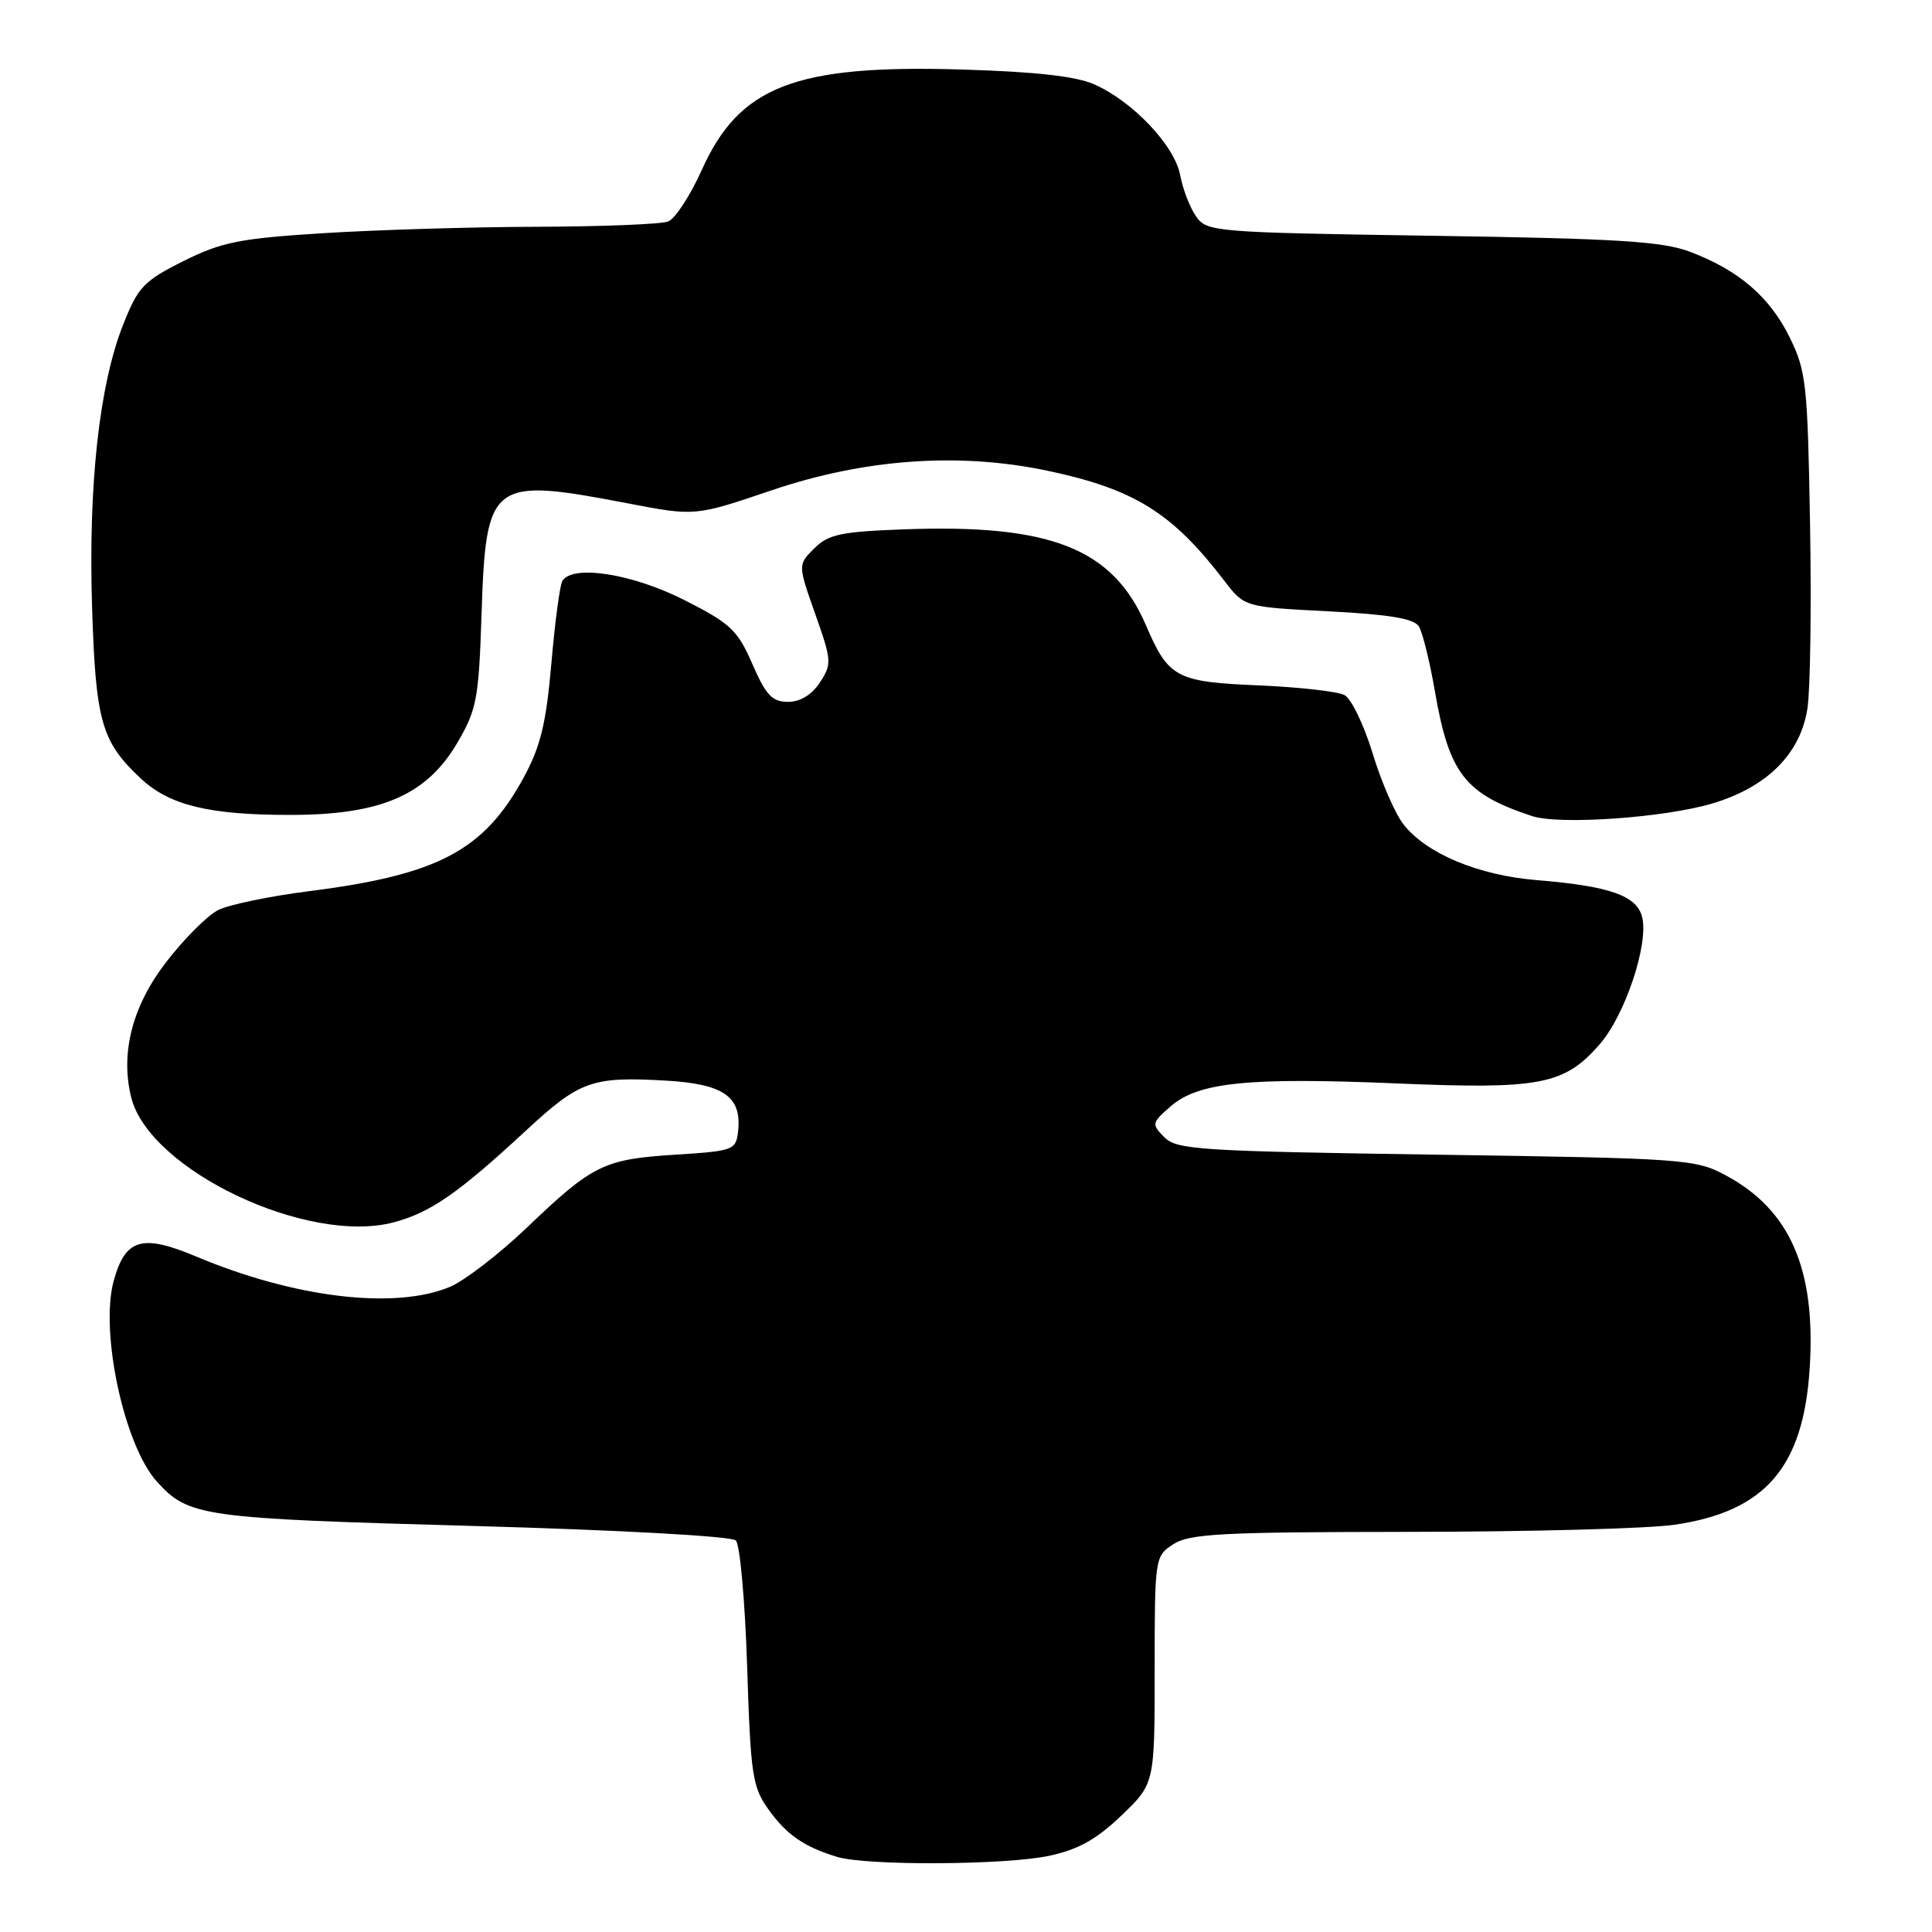 <?xml version="1.0" encoding="UTF-8" standalone="no"?>
<!DOCTYPE svg PUBLIC "-//W3C//DTD SVG 1.1//EN" "http://www.w3.org/Graphics/SVG/1.1/DTD/svg11.dtd" >
<svg xmlns="http://www.w3.org/2000/svg" xmlns:xlink="http://www.w3.org/1999/xlink" version="1.1" viewBox="0 0 256 256">
 <g >
 <path fill="currentColor"
d=" M 139.04 245.90 C 142.87 245.08 145.30 243.72 148.59 240.57 C 153.00 236.34 153.00 236.34 153.00 221.29 C 153.00 206.39 153.03 206.21 155.46 204.62 C 157.59 203.22 161.92 203.00 186.71 202.98 C 202.55 202.97 218.36 202.55 221.86 202.04 C 233.88 200.30 238.95 194.45 239.79 181.35 C 240.64 168.17 237.21 160.30 228.62 155.71 C 224.66 153.59 223.15 153.48 190.28 153.00 C 158.96 152.54 155.92 152.35 154.28 150.69 C 152.57 148.95 152.60 148.78 155.14 146.58 C 158.80 143.40 165.43 142.73 185.09 143.56 C 204.05 144.36 207.25 143.75 211.92 138.43 C 215.32 134.57 218.49 125.09 217.59 121.51 C 216.88 118.67 213.28 117.41 203.62 116.62 C 195.87 115.98 189.03 113.12 185.98 109.25 C 184.87 107.84 183.02 103.59 181.88 99.82 C 180.73 96.05 179.05 92.57 178.15 92.10 C 177.24 91.62 172.16 91.05 166.85 90.82 C 155.84 90.36 154.84 89.83 151.84 82.84 C 147.46 72.67 139.25 69.42 119.78 70.14 C 111.42 70.45 109.75 70.80 107.89 72.67 C 105.72 74.83 105.72 74.83 108.02 81.35 C 110.21 87.54 110.24 87.99 108.64 90.43 C 107.56 92.07 106.04 93.00 104.41 93.00 C 102.32 93.00 101.49 92.12 99.69 87.98 C 97.72 83.47 96.80 82.61 90.62 79.48 C 83.75 76.01 75.87 74.78 74.52 76.97 C 74.19 77.50 73.53 82.42 73.06 87.91 C 72.36 95.90 71.63 98.91 69.38 103.05 C 64.12 112.70 58.07 115.91 41.00 118.08 C 35.77 118.74 30.34 119.87 28.92 120.58 C 27.50 121.29 24.39 124.40 22.02 127.48 C 17.53 133.29 15.92 139.55 17.39 145.43 C 19.80 155.04 40.77 165.00 52.18 161.96 C 57.05 160.67 60.74 158.10 69.69 149.81 C 76.80 143.22 78.43 142.63 88.12 143.18 C 95.95 143.62 98.34 145.31 97.79 150.00 C 97.51 152.39 97.13 152.52 89.50 153.00 C 80.00 153.60 78.53 154.33 69.83 162.65 C 66.16 166.16 61.56 169.70 59.61 170.52 C 52.32 173.57 39.00 171.97 25.98 166.49 C 18.82 163.48 16.61 164.13 15.07 169.70 C 13.21 176.45 16.44 191.52 20.79 196.32 C 24.99 200.96 26.70 201.20 62.44 202.19 C 81.96 202.73 96.93 203.55 97.50 204.12 C 98.05 204.65 98.72 212.16 99.00 220.80 C 99.46 235.18 99.69 236.77 101.82 239.75 C 104.22 243.11 106.54 244.72 110.94 246.05 C 114.85 247.24 133.26 247.14 139.04 245.90 Z  M 226.95 106.45 C 234.21 104.26 238.60 99.84 239.50 93.83 C 239.88 91.33 240.03 80.33 239.84 69.39 C 239.52 50.91 239.33 49.16 237.15 44.72 C 234.49 39.32 230.40 35.81 223.93 33.36 C 220.27 31.98 214.35 31.61 189.73 31.24 C 160.85 30.80 159.92 30.72 158.49 28.68 C 157.67 27.52 156.73 25.06 156.38 23.21 C 155.65 19.30 150.12 13.45 145.00 11.18 C 142.57 10.10 137.19 9.50 127.38 9.21 C 105.37 8.55 97.98 11.41 93.00 22.50 C 91.47 25.91 89.46 28.99 88.53 29.35 C 87.60 29.71 79.79 30.02 71.17 30.05 C 62.55 30.07 49.79 30.46 42.80 30.90 C 31.71 31.60 29.37 32.07 24.30 34.60 C 19.04 37.23 18.30 38.01 16.32 43.01 C 13.15 51.01 11.69 64.28 12.20 80.45 C 12.68 95.62 13.43 98.26 18.66 103.16 C 22.46 106.71 27.70 107.99 38.50 107.98 C 50.49 107.98 56.53 105.36 60.61 98.41 C 63.16 94.04 63.44 92.60 63.80 81.57 C 64.39 63.66 64.98 63.21 83.21 66.70 C 92.10 68.41 92.10 68.41 102.30 64.95 C 114.58 60.80 127.04 59.91 138.72 62.36 C 150.28 64.79 155.32 67.92 162.24 76.97 C 164.89 80.43 164.89 80.43 176.00 81.00 C 184.13 81.42 187.36 81.96 188.01 83.01 C 188.50 83.81 189.44 87.62 190.11 91.48 C 192.01 102.52 194.07 105.18 202.99 108.13 C 206.63 109.34 220.62 108.35 226.95 106.45 Z "/>
</g>
</svg>
